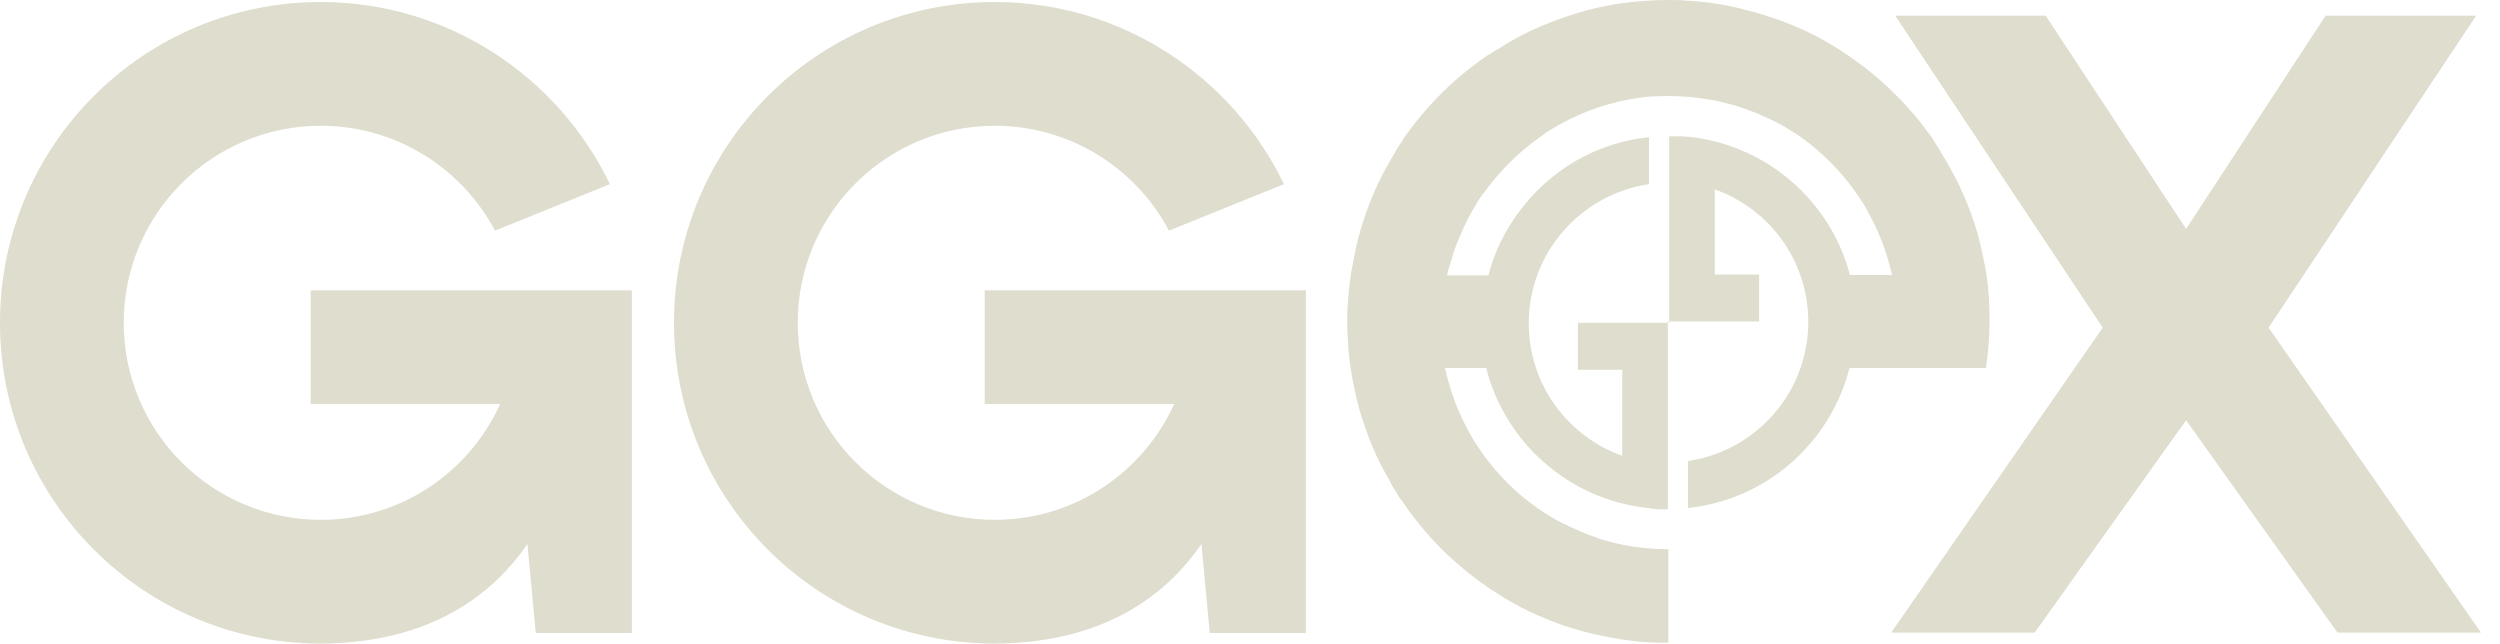 <svg width="101" height="26" viewBox="0 0 101 26" fill="none" xmlns="http://www.w3.org/2000/svg">
  <path d="M80.358 12.226C80.358 12.191 80.358 12.155 80.358 12.102C80.358 12.031 80.34 11.978 80.34 11.907C80.34 11.889 80.34 11.871 80.34 11.854C80.322 11.606 80.287 11.34 80.251 11.091C80.163 10.542 80.039 9.992 79.897 9.443C79.737 8.911 79.56 8.397 79.33 7.883C79.117 7.386 78.869 6.926 78.603 6.465C78.585 6.447 78.585 6.429 78.567 6.411C78.532 6.341 78.479 6.27 78.443 6.199C78.426 6.163 78.39 6.11 78.372 6.075C78.337 6.021 78.319 5.986 78.284 5.933C78.248 5.862 78.195 5.809 78.16 5.738C78.142 5.72 78.124 5.702 78.124 5.667C77.823 5.241 77.504 4.816 77.149 4.426C76.795 4.018 76.405 3.646 75.997 3.274C75.554 2.884 75.093 2.529 74.596 2.192C74.295 1.997 73.994 1.802 73.675 1.625C73.267 1.395 72.824 1.182 72.38 1.005C72.327 0.987 72.256 0.951 72.203 0.934C71.618 0.703 70.998 0.508 70.377 0.366C70.342 0.349 70.306 0.349 70.253 0.331C70.2 0.313 70.165 0.313 70.111 0.296C69.491 0.154 68.853 0.065 68.215 0.03C68.144 0.03 68.091 0.03 68.02 0.012C67.541 -0.006 67.062 -0.006 66.584 0.03C66.229 0.047 65.857 0.083 65.502 0.136C65.449 0.136 65.396 0.154 65.343 0.154C65.307 0.154 65.272 0.171 65.236 0.171C64.74 0.26 64.261 0.366 63.783 0.508C63.269 0.668 62.755 0.845 62.258 1.058C61.673 1.306 61.088 1.607 60.556 1.962C60.539 1.98 60.521 1.997 60.485 1.997C60.432 2.033 60.397 2.051 60.344 2.086C60.273 2.121 60.219 2.175 60.149 2.21C60.149 2.21 60.149 2.21 60.131 2.21C59.67 2.529 59.227 2.866 58.801 3.238C58.394 3.593 58.021 3.983 57.649 4.391C57.33 4.763 57.011 5.153 56.727 5.561C56.709 5.578 56.692 5.596 56.692 5.631C56.656 5.685 56.621 5.738 56.585 5.791C56.532 5.88 56.461 5.968 56.408 6.057C56.408 6.057 56.408 6.057 56.408 6.075C56.284 6.287 56.16 6.5 56.036 6.713C55.805 7.121 55.593 7.564 55.415 8.007C55.398 8.06 55.362 8.131 55.344 8.184C55.114 8.769 54.919 9.39 54.777 10.028C54.777 10.063 54.759 10.099 54.759 10.134C54.742 10.187 54.742 10.241 54.724 10.294C54.706 10.382 54.688 10.453 54.671 10.542V10.56C54.564 11.091 54.493 11.623 54.458 12.173C54.458 12.244 54.458 12.297 54.44 12.368C54.423 12.847 54.423 13.325 54.458 13.804C54.476 14.158 54.511 14.513 54.565 14.867C54.653 15.453 54.777 16.038 54.937 16.605C55.096 17.119 55.274 17.633 55.486 18.129C55.646 18.519 55.841 18.892 56.053 19.264C56.107 19.352 56.16 19.441 56.195 19.53C56.213 19.547 56.231 19.583 56.231 19.601C56.266 19.672 56.302 19.725 56.355 19.796C56.39 19.849 56.408 19.884 56.444 19.938C56.461 19.973 56.497 20.026 56.514 20.062C56.55 20.133 56.603 20.203 56.656 20.257C56.674 20.274 56.674 20.292 56.692 20.31C56.993 20.753 57.312 21.161 57.667 21.569C58.021 21.976 58.411 22.366 58.819 22.721C59.262 23.111 59.723 23.465 60.219 23.802C60.521 23.997 60.822 24.192 61.141 24.369C61.549 24.6 61.992 24.813 62.435 24.99C62.896 25.185 63.357 25.344 63.818 25.468C64.049 25.539 64.297 25.593 64.527 25.646C64.545 25.646 64.581 25.663 64.598 25.663C65.254 25.805 65.91 25.912 66.584 25.947C66.85 25.965 67.133 25.965 67.399 25.965V22.189C67.08 22.189 66.743 22.171 66.424 22.136C66.07 22.1 65.733 22.047 65.396 21.976C65.183 21.923 64.988 21.87 64.775 21.817C64.758 21.817 64.74 21.799 64.722 21.799C64.651 21.781 64.581 21.764 64.527 21.728C64.314 21.657 64.084 21.569 63.871 21.48C63.552 21.338 63.233 21.196 62.932 21.037C62.737 20.93 62.559 20.824 62.364 20.7C61.992 20.452 61.638 20.186 61.319 19.902C60.804 19.441 60.326 18.927 59.936 18.378C59.812 18.2 59.688 18.023 59.564 17.828C59.493 17.704 59.422 17.58 59.351 17.456C59.014 16.853 58.748 16.215 58.553 15.541C58.5 15.364 58.447 15.187 58.411 14.992C58.394 14.956 58.394 14.903 58.376 14.867H60.042C60.804 17.881 63.393 20.186 66.566 20.523C66.601 20.523 66.637 20.523 66.672 20.54C66.708 20.54 66.743 20.54 66.779 20.558C66.796 20.558 66.832 20.558 66.85 20.558C66.903 20.558 66.938 20.558 66.974 20.576C66.991 20.576 67.027 20.576 67.045 20.576C67.062 20.576 67.062 20.576 67.08 20.576C67.115 20.576 67.151 20.576 67.186 20.576C67.257 20.576 67.311 20.576 67.381 20.576V18.679V12.988H71.069V11.091H69.278V7.652C71.476 8.432 73.054 10.524 73.054 13.006C73.054 15.86 70.945 18.218 68.197 18.626V20.523C71.37 20.186 73.941 17.899 74.721 14.867H76.387H77.965H80.234C80.322 14.247 80.376 13.627 80.376 12.971C80.376 12.758 80.376 12.492 80.358 12.226ZM74.738 11.109C73.958 8.131 71.388 5.862 68.232 5.525C68.197 5.525 68.179 5.525 68.144 5.525C68.108 5.525 68.073 5.525 68.02 5.507C68.002 5.507 67.966 5.507 67.949 5.507C67.913 5.507 67.86 5.507 67.825 5.507C67.807 5.507 67.771 5.507 67.754 5.507H67.736C67.701 5.507 67.665 5.507 67.63 5.507C67.559 5.507 67.505 5.507 67.435 5.507V13.042H63.747V14.938H65.538V18.413C63.34 17.633 61.762 15.541 61.762 13.059C61.762 10.205 63.871 7.847 66.619 7.44V5.543C64.722 5.738 63.038 6.642 61.833 7.989L61.85 7.972C61.833 7.989 61.797 8.025 61.779 8.042C61.797 8.025 61.797 8.025 61.815 8.007C61.035 8.893 60.432 9.939 60.131 11.127H58.465C58.482 11.021 58.5 10.932 58.535 10.826C58.553 10.772 58.571 10.701 58.589 10.648C58.606 10.613 58.606 10.577 58.624 10.542C58.713 10.205 58.837 9.868 58.979 9.549C59.156 9.124 59.351 8.716 59.581 8.344C59.599 8.308 59.635 8.255 59.652 8.22C59.688 8.167 59.723 8.113 59.741 8.078C59.776 8.025 59.812 7.954 59.865 7.901C59.883 7.865 59.9 7.83 59.936 7.812C59.989 7.741 60.042 7.67 60.095 7.599C60.113 7.582 60.113 7.564 60.131 7.546C60.202 7.457 60.255 7.386 60.326 7.298L60.344 7.28C60.911 6.589 61.567 5.986 62.311 5.472C62.347 5.454 62.364 5.436 62.4 5.401C62.435 5.383 62.471 5.348 62.506 5.33C63.641 4.603 64.935 4.125 66.264 3.947C66.3 3.947 66.318 3.947 66.353 3.93C66.424 3.93 66.477 3.912 66.548 3.912C66.655 3.894 66.761 3.894 66.867 3.894C67.204 3.876 67.559 3.876 67.895 3.894C68.25 3.912 68.587 3.947 68.924 4.001C69.066 4.018 69.207 4.054 69.349 4.071C69.562 4.125 69.775 4.178 69.987 4.231C70.306 4.32 70.643 4.444 70.962 4.568C71.281 4.71 71.6 4.851 71.902 5.011C72.026 5.082 72.168 5.153 72.292 5.241C72.735 5.507 73.143 5.809 73.515 6.146C74.029 6.606 74.508 7.121 74.898 7.67C75.022 7.847 75.128 8.007 75.252 8.184C75.341 8.308 75.412 8.45 75.483 8.592C75.82 9.195 76.086 9.833 76.281 10.507C76.334 10.701 76.387 10.914 76.44 11.109H74.738Z" fill="#DFDDCD"/>
  <path d="M12.551 11.711V16.321H20.209C18.951 19.086 16.185 21.001 12.959 21.001C8.562 21.001 4.999 17.437 4.999 13.041C4.999 8.645 8.562 5.081 12.959 5.081C16.008 5.081 18.667 6.801 19.997 9.318L24.641 7.439C22.549 3.096 18.1 0.082 12.959 0.082C5.797 0.082 0 5.879 0 13.041C0 20.203 5.797 26 12.959 26C16.859 25.982 19.607 24.457 21.308 21.976L21.645 25.574H25.527V11.729H12.551V11.711Z" fill="#DFDDCD"/>
  <path d="M94.434 25.557L88.318 16.977L82.202 25.557H76.405L84.95 13.237L76.565 0.633H82.645L88.318 9.248L93.955 0.633H100.036L91.651 13.237L100.231 25.557H94.434Z" fill="#DFDDCD"/>
  <path d="M39.781 11.711V16.321H47.439C46.18 19.086 43.415 21.001 40.188 21.001C35.792 21.001 32.229 17.437 32.229 13.041C32.229 8.645 35.792 5.081 40.188 5.081C43.237 5.081 45.897 6.801 47.226 9.318L51.871 7.439C49.779 3.096 45.329 0.082 40.188 0.082C33.026 0.082 27.23 5.879 27.23 13.041C27.23 20.203 33.026 26 40.188 26C44.088 25.982 46.836 24.457 48.538 21.976L48.875 25.574H52.757V11.729H39.781V11.711Z" fill="#DFDDCD"/>
</svg>
